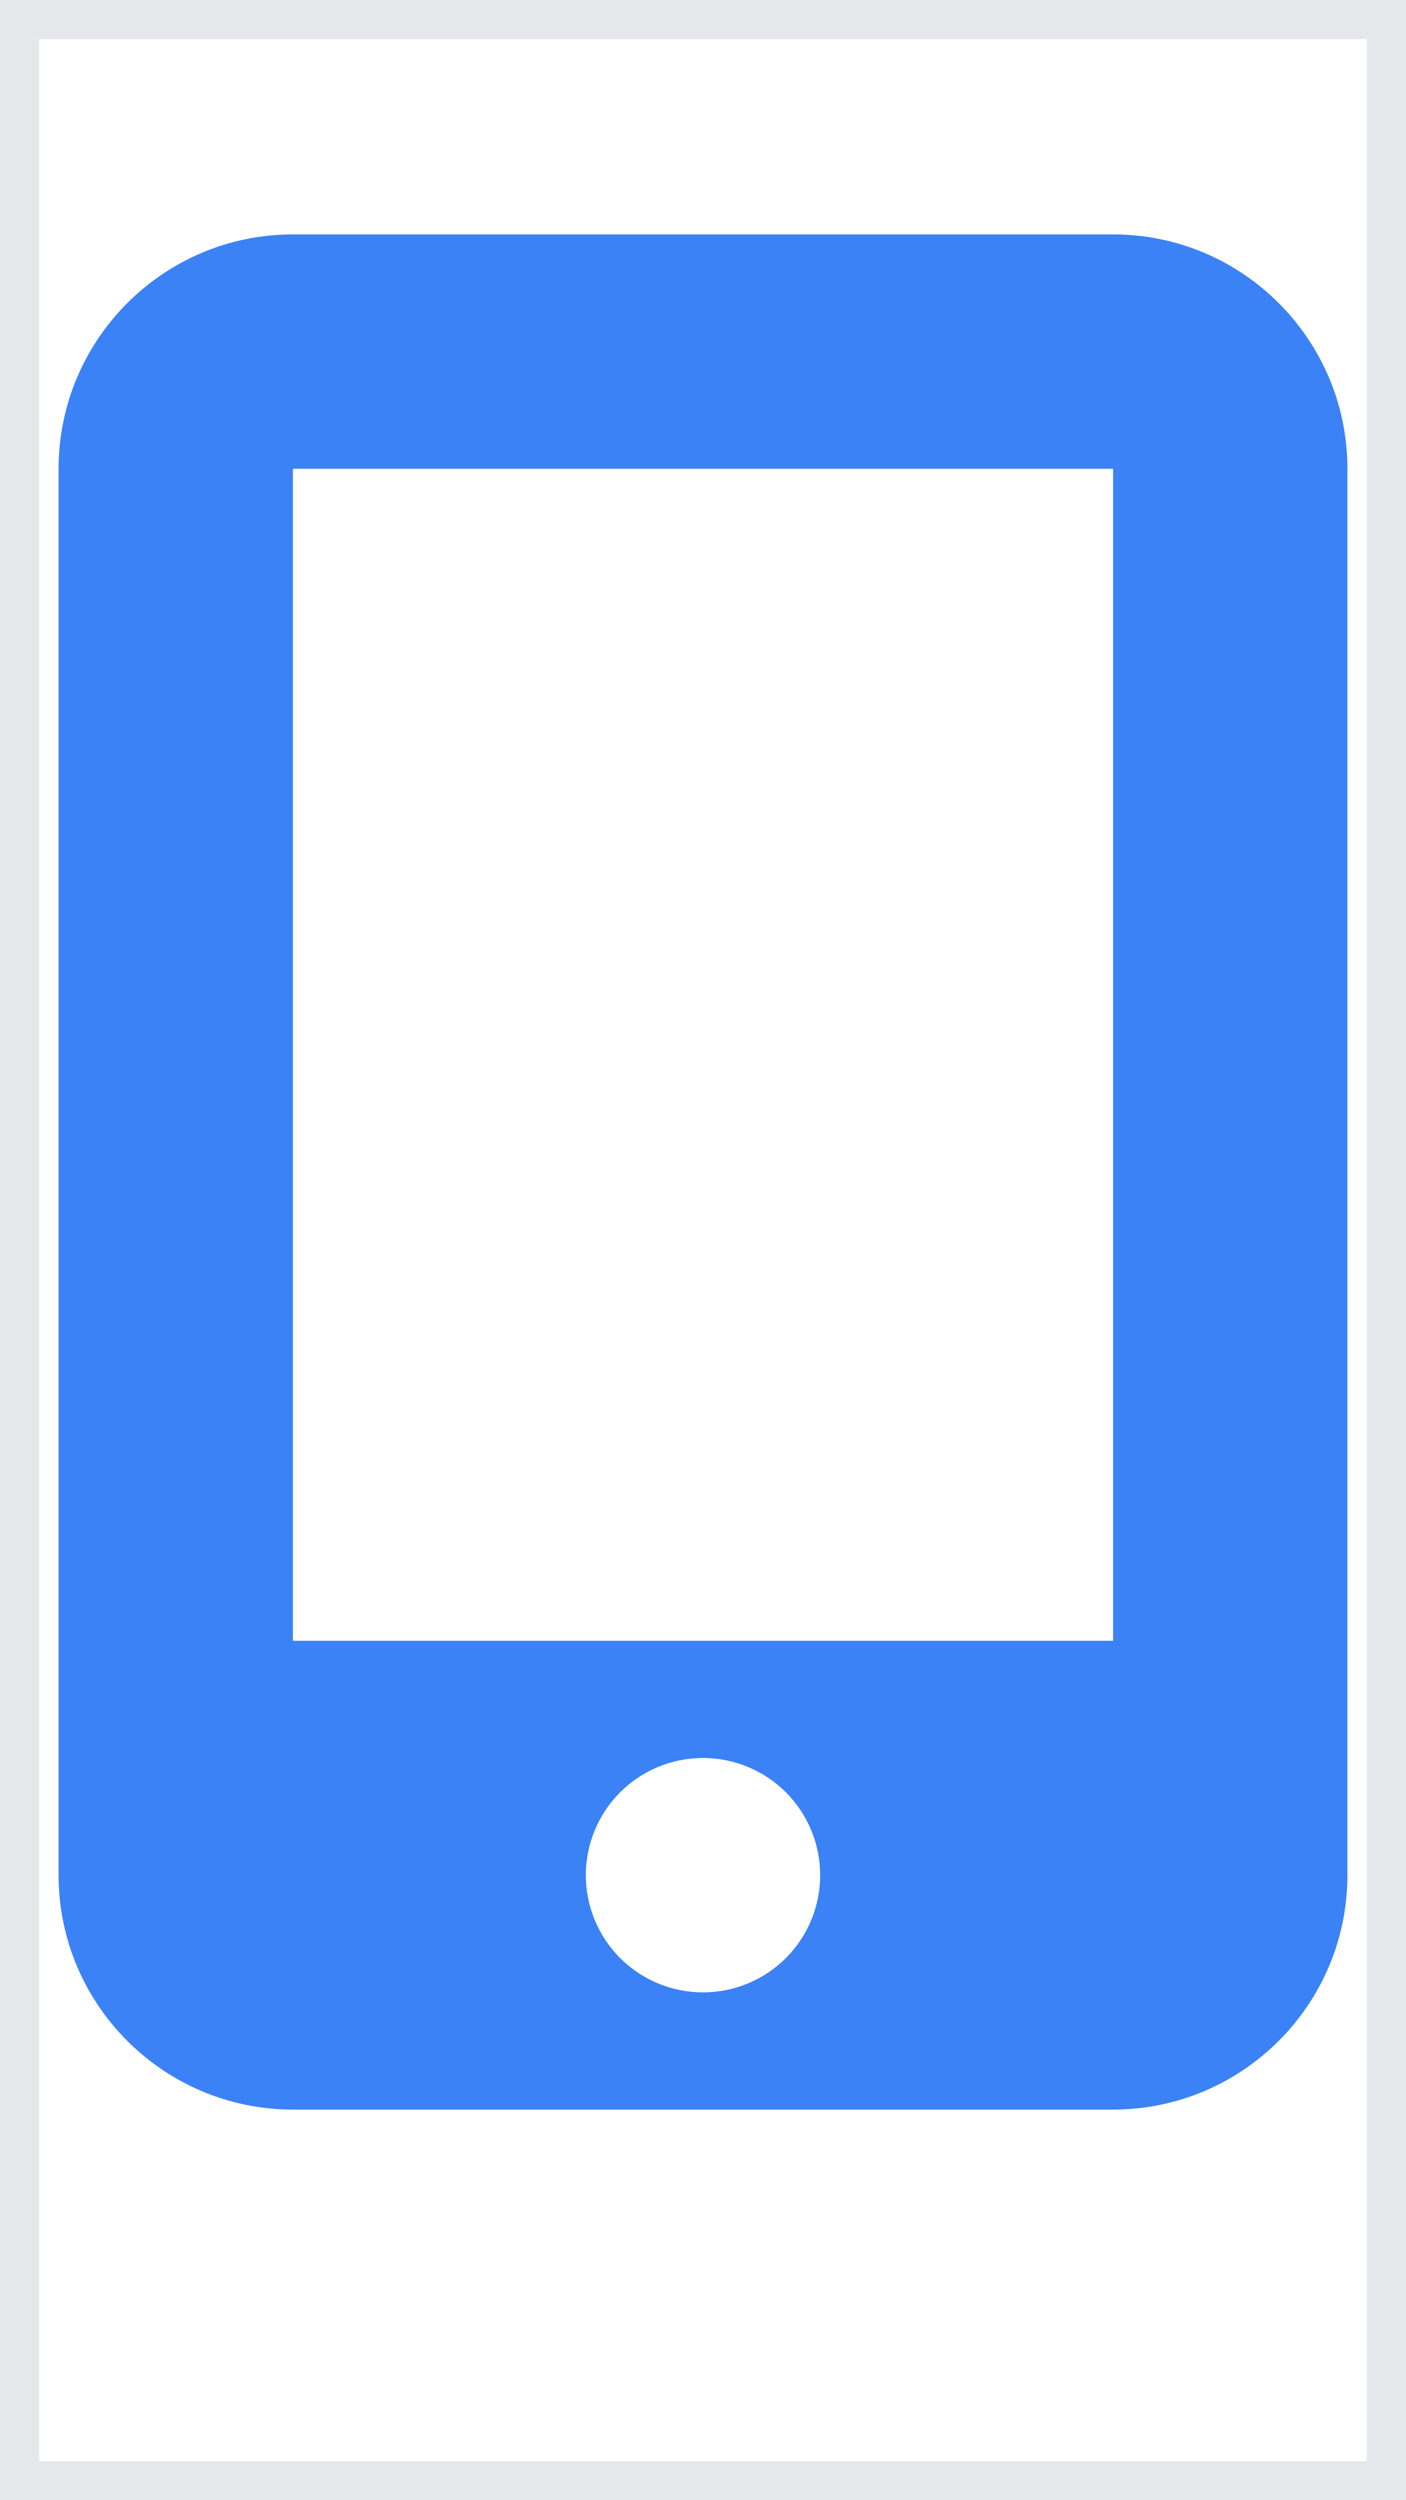 <svg width="18" height="32" viewBox="0 0 18 32" fill="none" xmlns="http://www.w3.org/2000/svg">
<path d="M18 32H0V0H18V32Z" stroke="#E5E7EB"/>
<g clip-path="url(#clip0_261_19479)">
<path d="M0.75 6C0.75 4.345 2.095 3 3.75 3H14.25C15.905 3 17.25 4.345 17.25 6V24C17.25 25.655 15.905 27 14.25 27H3.75C2.095 27 0.75 25.655 0.75 24V6ZM10.5 24C10.5 23.602 10.342 23.221 10.061 22.939C9.779 22.658 9.398 22.5 9 22.5C8.602 22.5 8.221 22.658 7.939 22.939C7.658 23.221 7.5 23.602 7.5 24C7.5 24.398 7.658 24.779 7.939 25.061C8.221 25.342 8.602 25.5 9 25.5C9.398 25.5 9.779 25.342 10.061 25.061C10.342 24.779 10.5 24.398 10.5 24ZM14.25 6H3.75V21H14.25V6Z" fill="#3B82F6"/>
</g>
<defs>
<clipPath id="clip0_261_19479">
<path d="M0 3H18V27H0V3Z" fill="white"/>
</clipPath>
</defs>
</svg>
